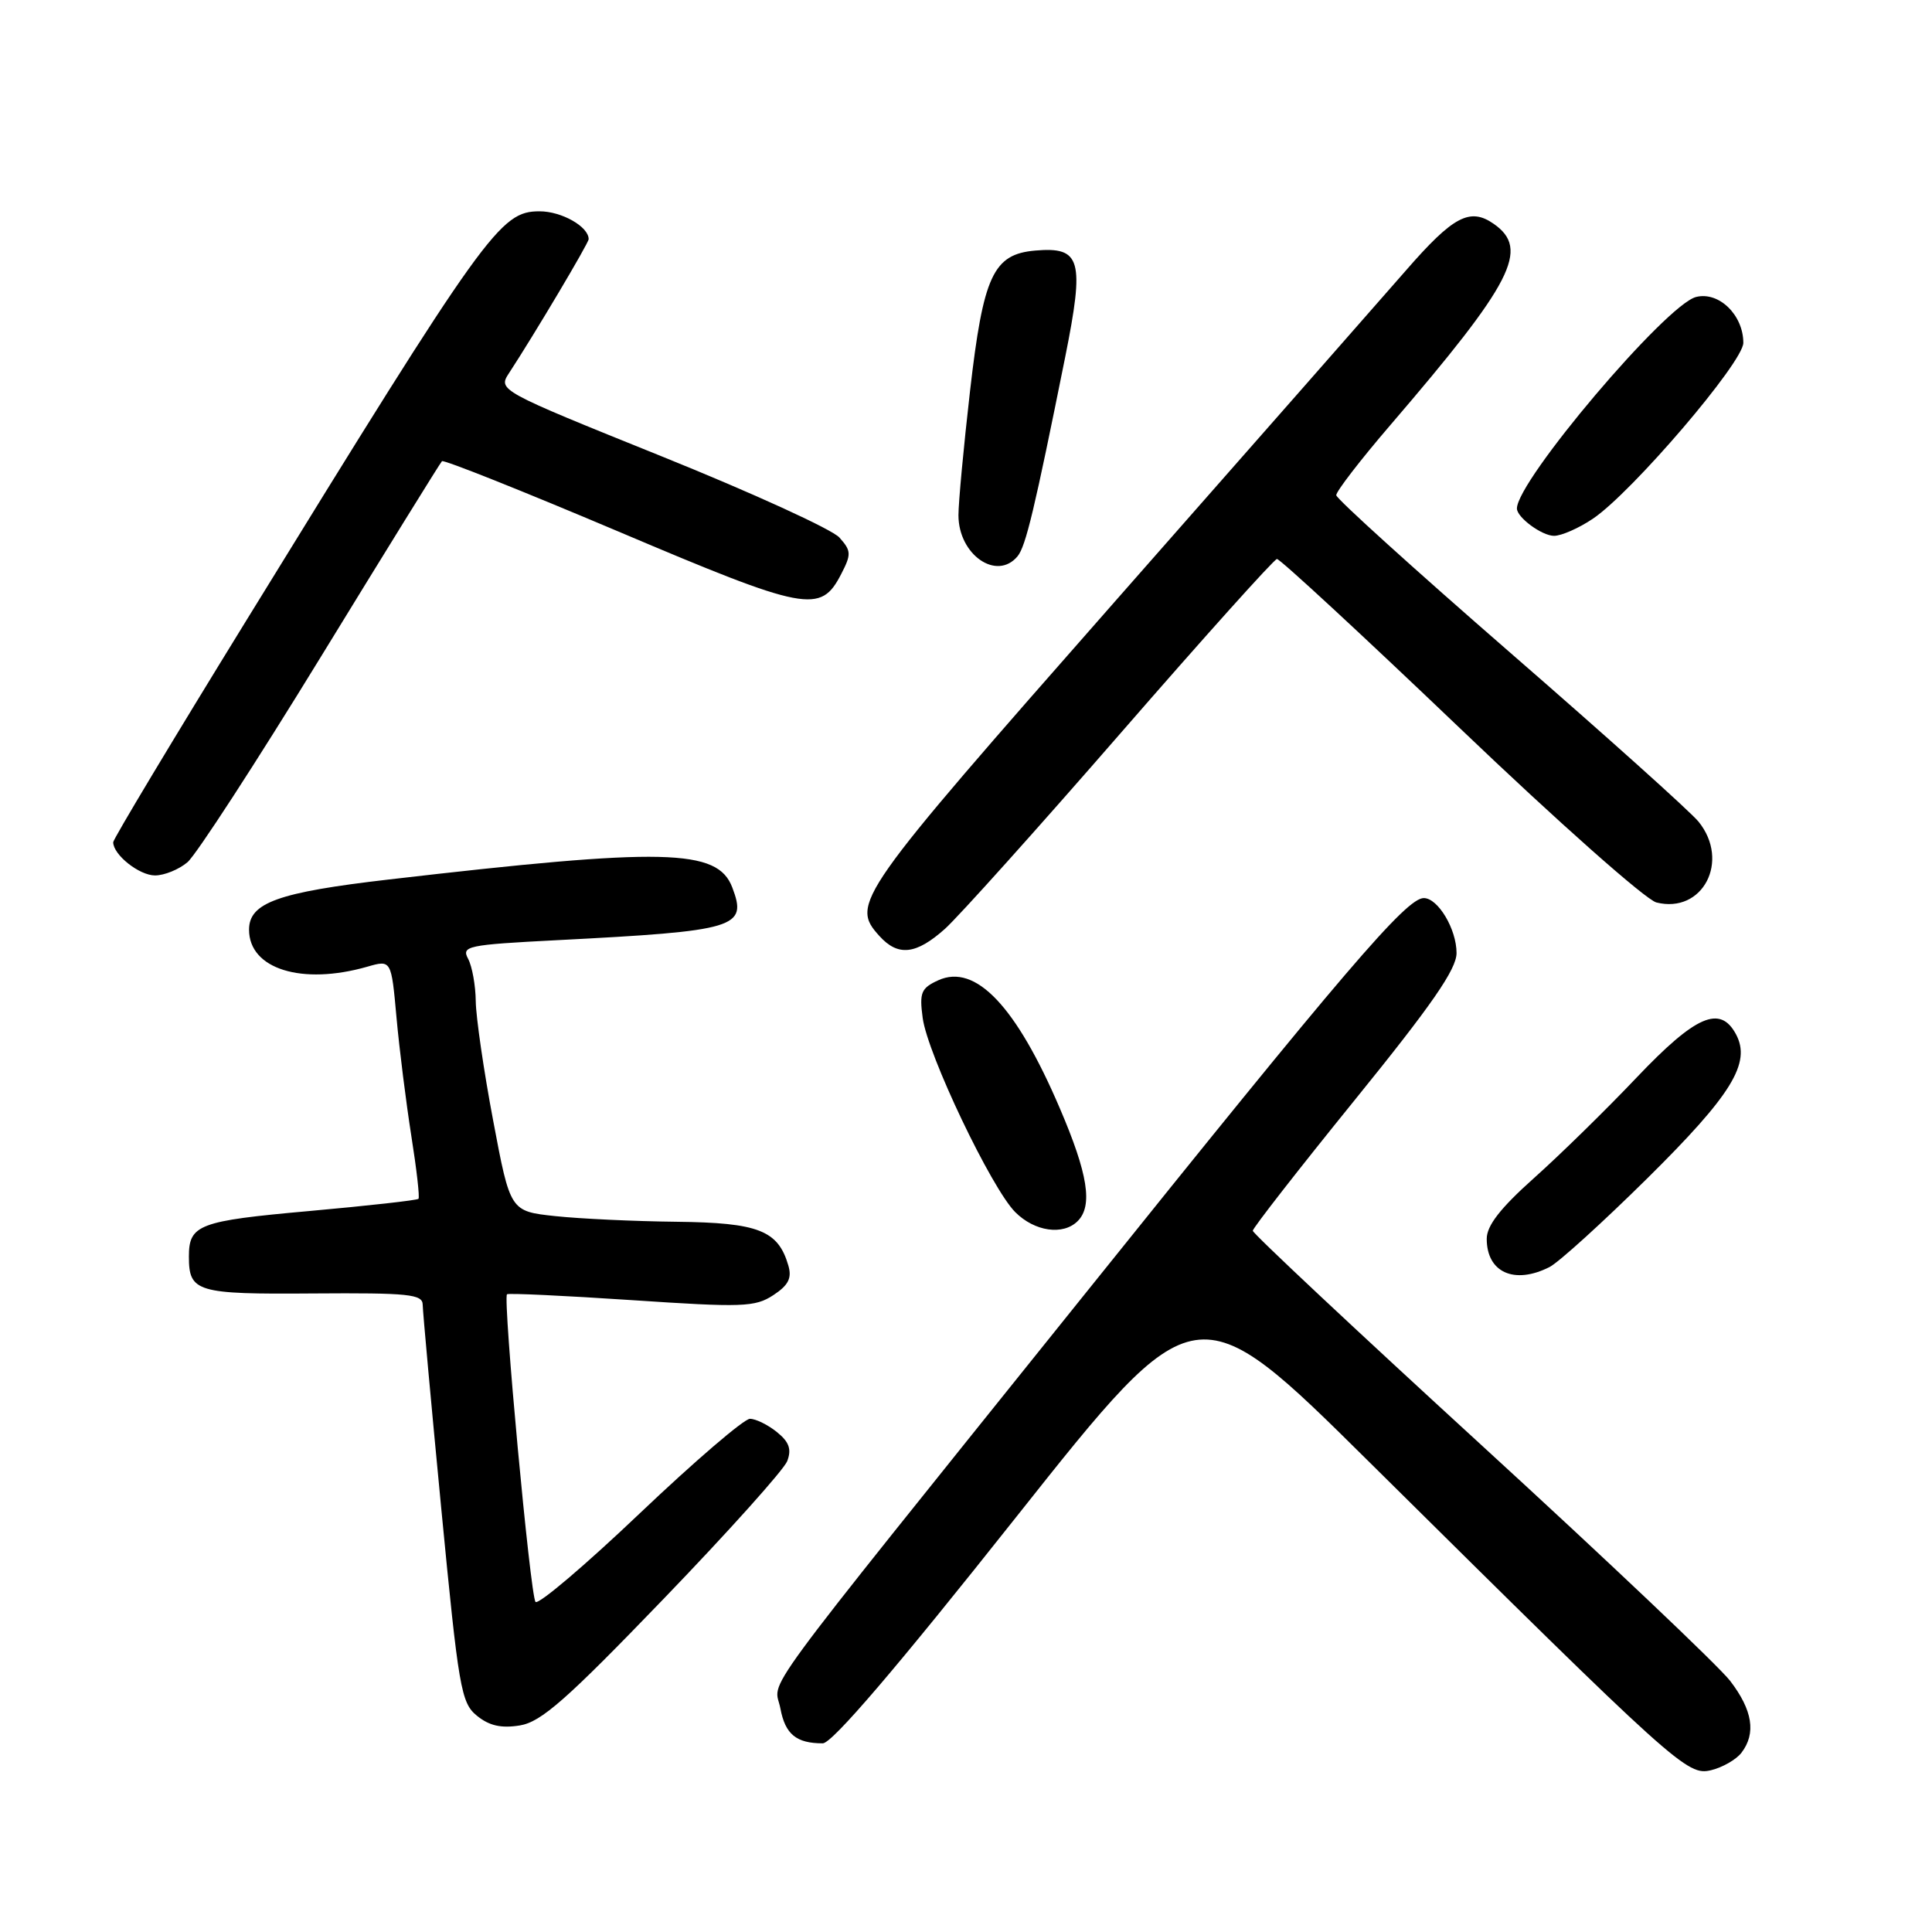 <?xml version="1.0" encoding="UTF-8" standalone="no"?>
<!DOCTYPE svg PUBLIC "-//W3C//DTD SVG 1.1//EN" "http://www.w3.org/Graphics/SVG/1.1/DTD/svg11.dtd" >
<svg xmlns="http://www.w3.org/2000/svg" xmlns:xlink="http://www.w3.org/1999/xlink" version="1.1" viewBox="0 0 256 256">
 <g >
 <path fill="currentColor"
d=" M 230.75 232.25 C 232.72 229.68 232.23 226.60 229.25 222.72 C 227.74 220.76 212.89 206.68 196.25 191.44 C 179.61 176.20 166.00 163.44 166.00 163.08 C 166.00 162.73 172.07 154.94 179.50 145.77 C 189.74 133.14 193.00 128.43 193.00 126.28 C 193.00 123.11 190.54 119.00 188.66 119.00 C 186.35 119.00 178.26 128.46 143.32 172.00 C 98.89 227.35 102.64 222.25 103.41 226.40 C 104.05 229.80 105.51 231.00 109.02 231.00 C 110.26 231.00 118.79 221.03 134.67 200.99 C 158.47 170.98 158.47 170.98 181.48 193.77 C 222.30 234.18 223.56 235.32 226.73 234.56 C 228.25 234.19 230.06 233.15 230.75 232.25 Z  M 87.90 211.89 C 96.48 202.99 103.86 194.76 104.31 193.61 C 104.91 192.03 104.57 191.07 102.95 189.76 C 101.75 188.79 100.14 188.00 99.37 188.00 C 98.59 188.00 92.03 193.63 84.79 200.51 C 77.55 207.40 71.33 212.68 70.96 212.26 C 70.27 211.47 66.61 172.04 67.18 171.50 C 67.36 171.33 74.77 171.68 83.66 172.27 C 98.40 173.26 100.04 173.20 102.46 171.62 C 104.47 170.30 104.95 169.36 104.46 167.69 C 103.11 163.03 100.49 162.01 89.64 161.89 C 84.06 161.83 76.83 161.49 73.56 161.14 C 67.61 160.50 67.61 160.50 65.35 148.50 C 64.10 141.90 63.07 134.78 63.04 132.68 C 63.02 130.59 62.56 128.05 62.03 127.05 C 61.12 125.36 61.90 125.19 73.78 124.58 C 97.67 123.35 99.06 122.93 97.03 117.59 C 95.08 112.45 88.08 112.29 51.50 116.54 C 36.83 118.24 33.00 119.62 33.00 123.19 C 33.00 128.40 40.00 130.58 48.68 128.09 C 51.85 127.18 51.85 127.18 52.54 134.84 C 52.92 139.05 53.81 146.10 54.50 150.50 C 55.20 154.90 55.63 158.66 55.45 158.85 C 55.28 159.04 48.75 159.77 40.96 160.47 C 26.33 161.78 25.03 162.27 25.03 166.50 C 25.03 171.21 26.04 171.51 41.47 171.39 C 54.19 171.30 56.00 171.49 56.01 172.89 C 56.02 173.78 57.13 185.97 58.48 200.00 C 60.77 223.73 61.09 225.63 63.19 227.34 C 64.82 228.67 66.41 229.03 68.88 228.63 C 71.71 228.17 75.05 225.23 87.90 211.89 Z  M 205.32 167.89 C 206.52 167.28 212.34 162.00 218.25 156.16 C 229.47 145.07 232.06 140.86 230.03 137.05 C 227.93 133.13 224.70 134.54 216.88 142.76 C 212.82 147.04 206.69 153.04 203.25 156.11 C 198.80 160.09 197.00 162.40 197.00 164.15 C 197.00 168.61 200.66 170.25 205.32 167.89 Z  M 142.80 161.80 C 144.83 159.77 144.16 155.54 140.43 146.85 C 134.64 133.31 129.26 127.65 124.33 129.89 C 122.05 130.93 121.81 131.52 122.26 134.88 C 122.90 139.70 131.37 157.46 134.53 160.62 C 137.10 163.19 140.87 163.73 142.80 161.80 Z  M 125.22 123.07 C 127.02 121.45 137.50 109.78 148.50 97.13 C 159.50 84.48 168.81 74.11 169.20 74.07 C 169.58 74.03 180.48 84.11 193.42 96.47 C 206.42 108.90 218.08 119.23 219.48 119.58 C 225.61 121.12 229.29 114.10 225.07 108.88 C 224.01 107.57 212.79 97.50 200.13 86.50 C 187.48 75.50 177.10 66.11 177.06 65.62 C 177.03 65.14 180.26 60.94 184.25 56.30 C 200.47 37.40 202.72 33.02 197.94 29.67 C 194.78 27.46 192.56 28.63 186.28 35.85 C 183.10 39.49 165.71 59.29 147.62 79.83 C 113.36 118.77 112.66 119.76 116.53 124.03 C 119.00 126.76 121.38 126.50 125.22 123.07 Z  M 24.84 114.25 C 25.98 113.29 33.94 101.03 42.53 87.01 C 51.12 72.99 58.33 61.34 58.56 61.11 C 58.79 60.88 69.33 65.09 81.99 70.45 C 106.89 81.01 108.73 81.36 111.46 76.07 C 112.82 73.44 112.80 72.99 111.23 71.23 C 110.28 70.15 99.70 65.32 87.73 60.49 C 65.96 51.71 65.96 51.71 67.48 49.39 C 70.81 44.30 78.00 32.21 78.00 31.69 C 78.00 30.03 74.42 28.00 71.50 28.00 C 66.26 28.00 64.48 30.48 32.66 82.18 C 22.95 97.95 15.00 111.19 15.00 111.60 C 15.00 113.26 18.45 116.00 20.54 116.00 C 21.77 116.00 23.71 115.21 24.84 114.25 Z  M 134.83 73.71 C 135.92 72.40 137.09 67.47 141.14 47.33 C 143.73 34.40 143.25 32.68 137.18 33.20 C 131.60 33.68 130.29 36.52 128.53 51.85 C 127.69 59.18 127.00 66.57 127.00 68.27 C 127.00 73.50 132.07 77.03 134.83 73.71 Z  M 211.07 68.73 C 216.24 65.25 231.00 47.99 231.00 45.43 C 231.00 41.74 227.76 38.59 224.74 39.35 C 220.77 40.35 201.00 63.69 201.00 67.38 C 201.00 68.56 204.31 71.00 205.92 71.00 C 206.90 71.00 209.22 69.98 211.07 68.73 Z "/>
</g>
</svg>